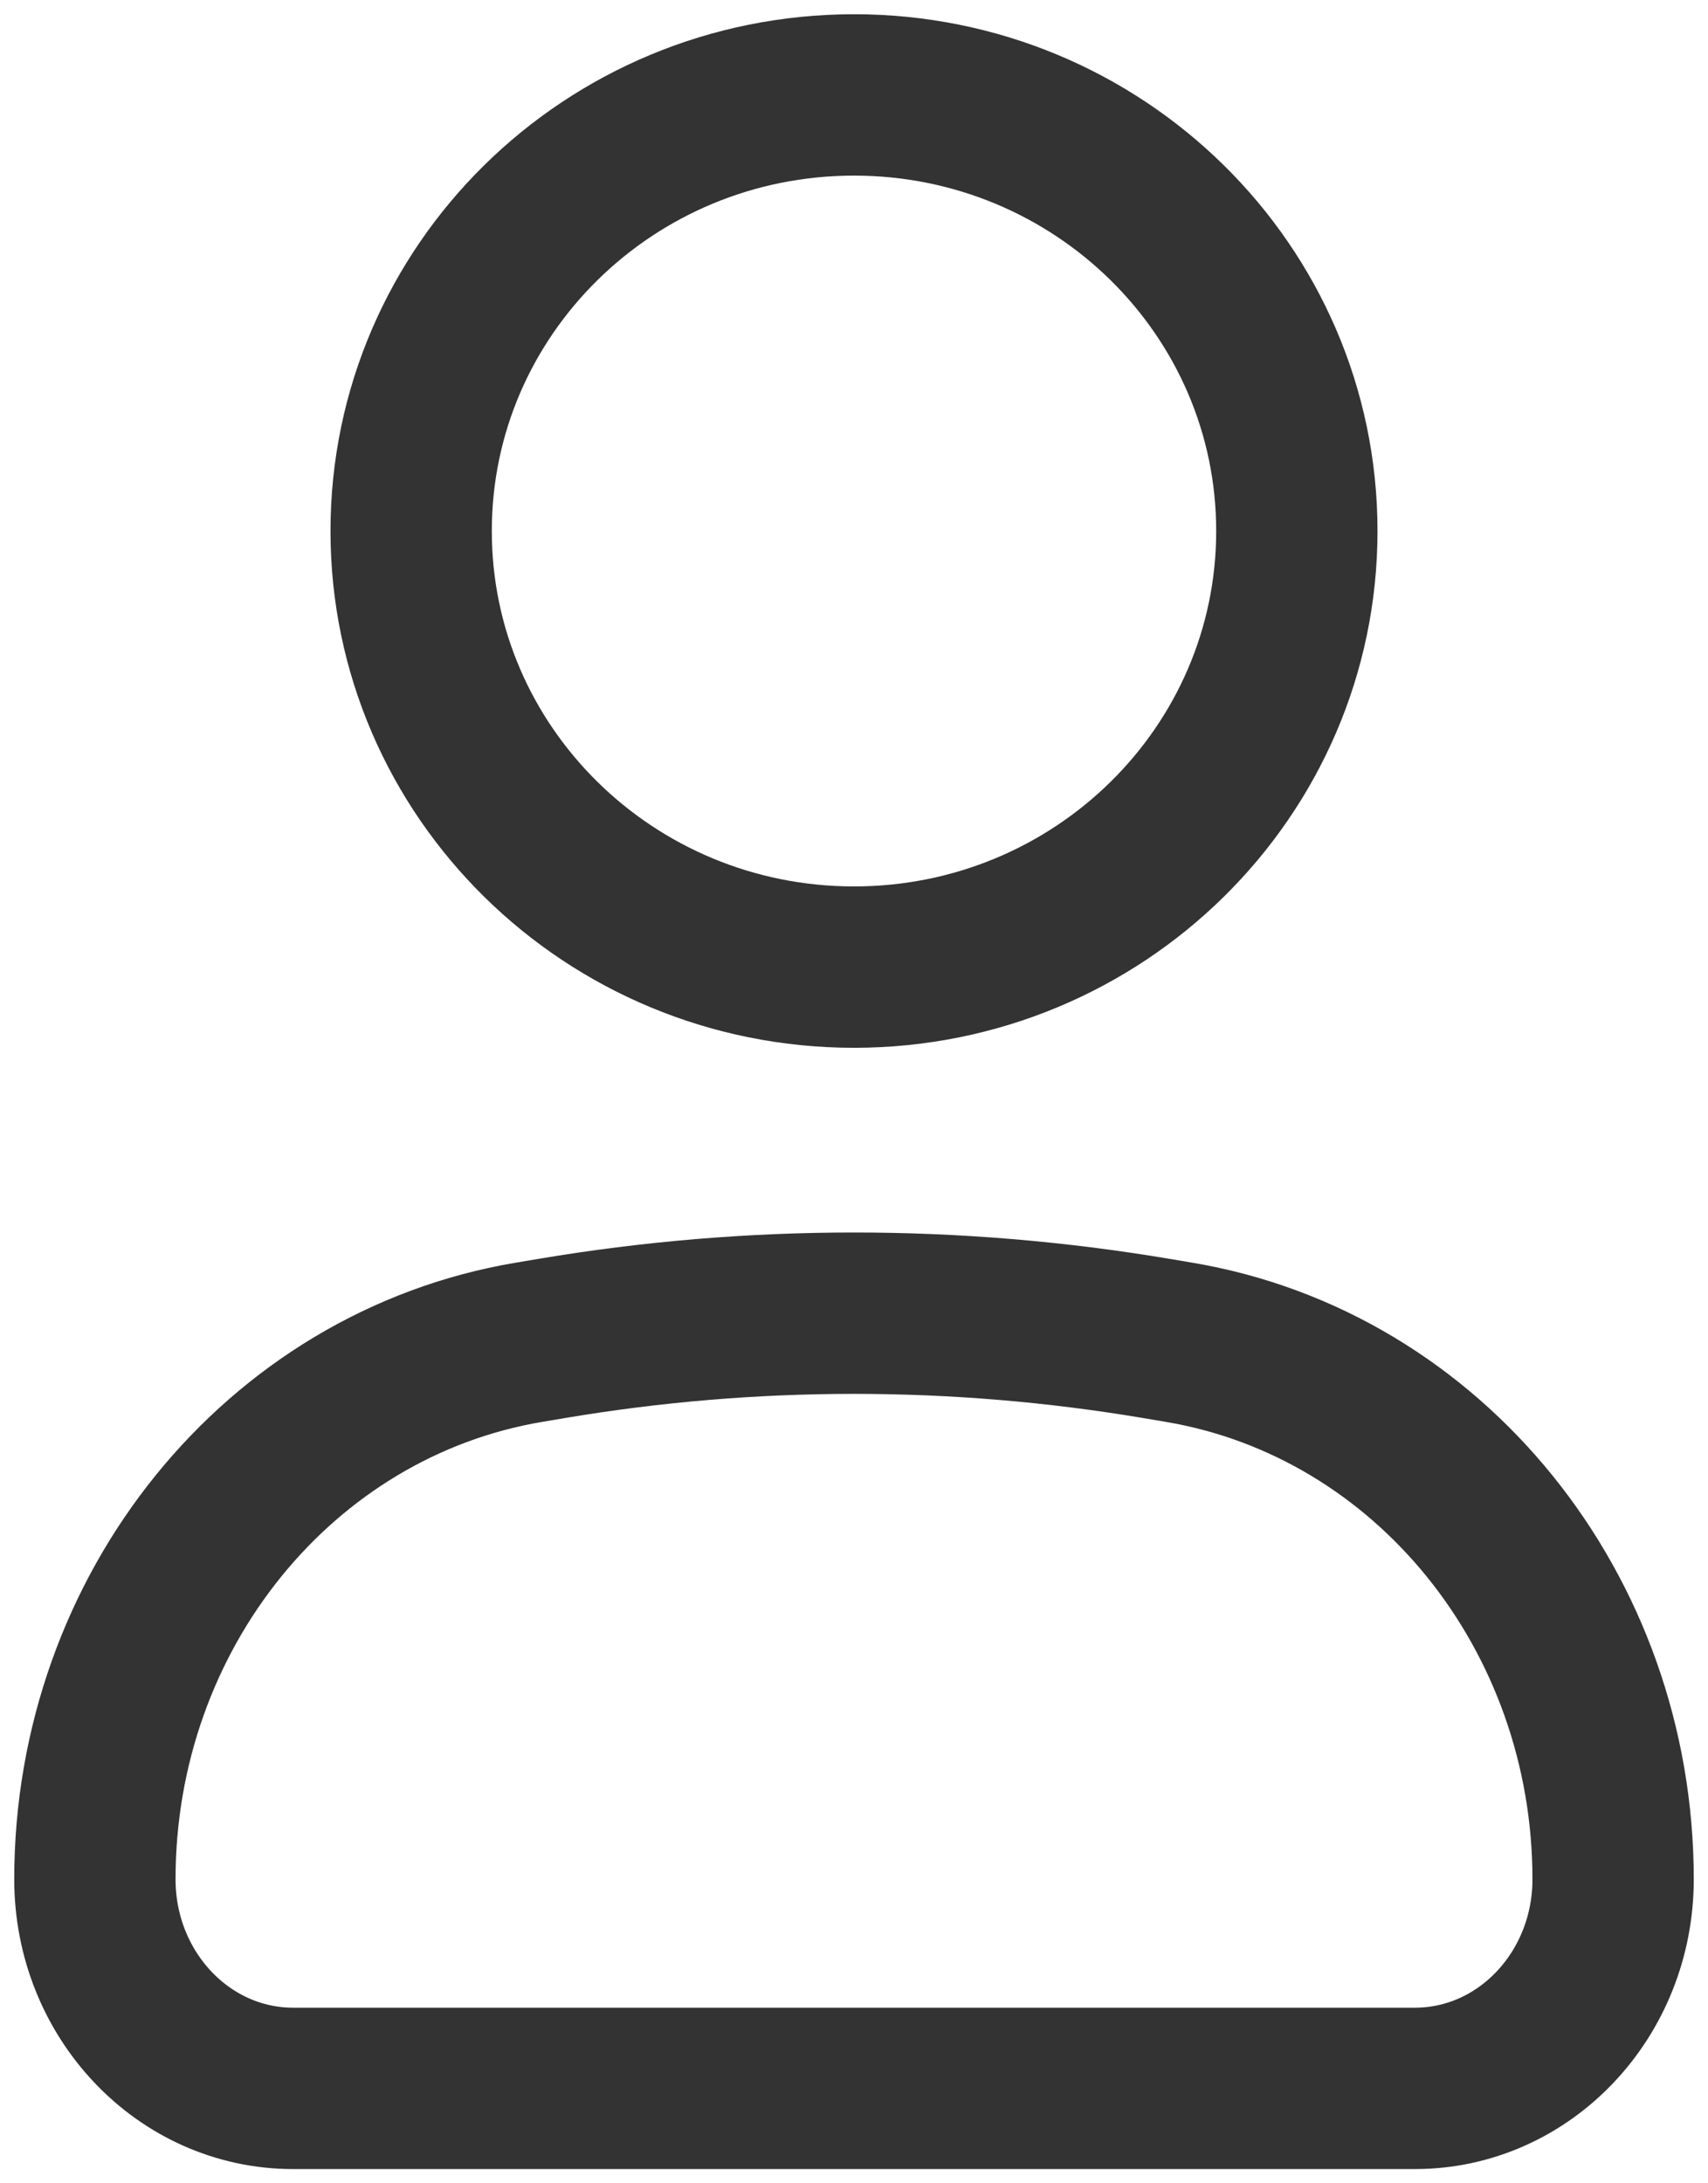 <svg width="18" height="23" viewBox="0 0 18 23" fill="none" xmlns="http://www.w3.org/2000/svg">
<path d="M1 19.797C1 16.981 2.94 14.583 5.576 14.14L5.814 14.1C7.924 13.745 10.075 13.745 12.187 14.1L12.424 14.14C15.06 14.583 17 16.981 17 19.797C17 21.014 16.065 22 14.911 22H3.089C1.935 22 1 21.014 1 19.797Z" stroke="#333333" stroke-width="1.7"/>
<path d="M13.667 5.594C13.667 8.131 11.577 10.188 9 10.188C6.423 10.188 4.333 8.131 4.333 5.594C4.333 3.057 6.423 1 9 1C11.577 1 13.667 3.057 13.667 5.594Z" stroke="#333333" stroke-width="1.7"/>
</svg>
